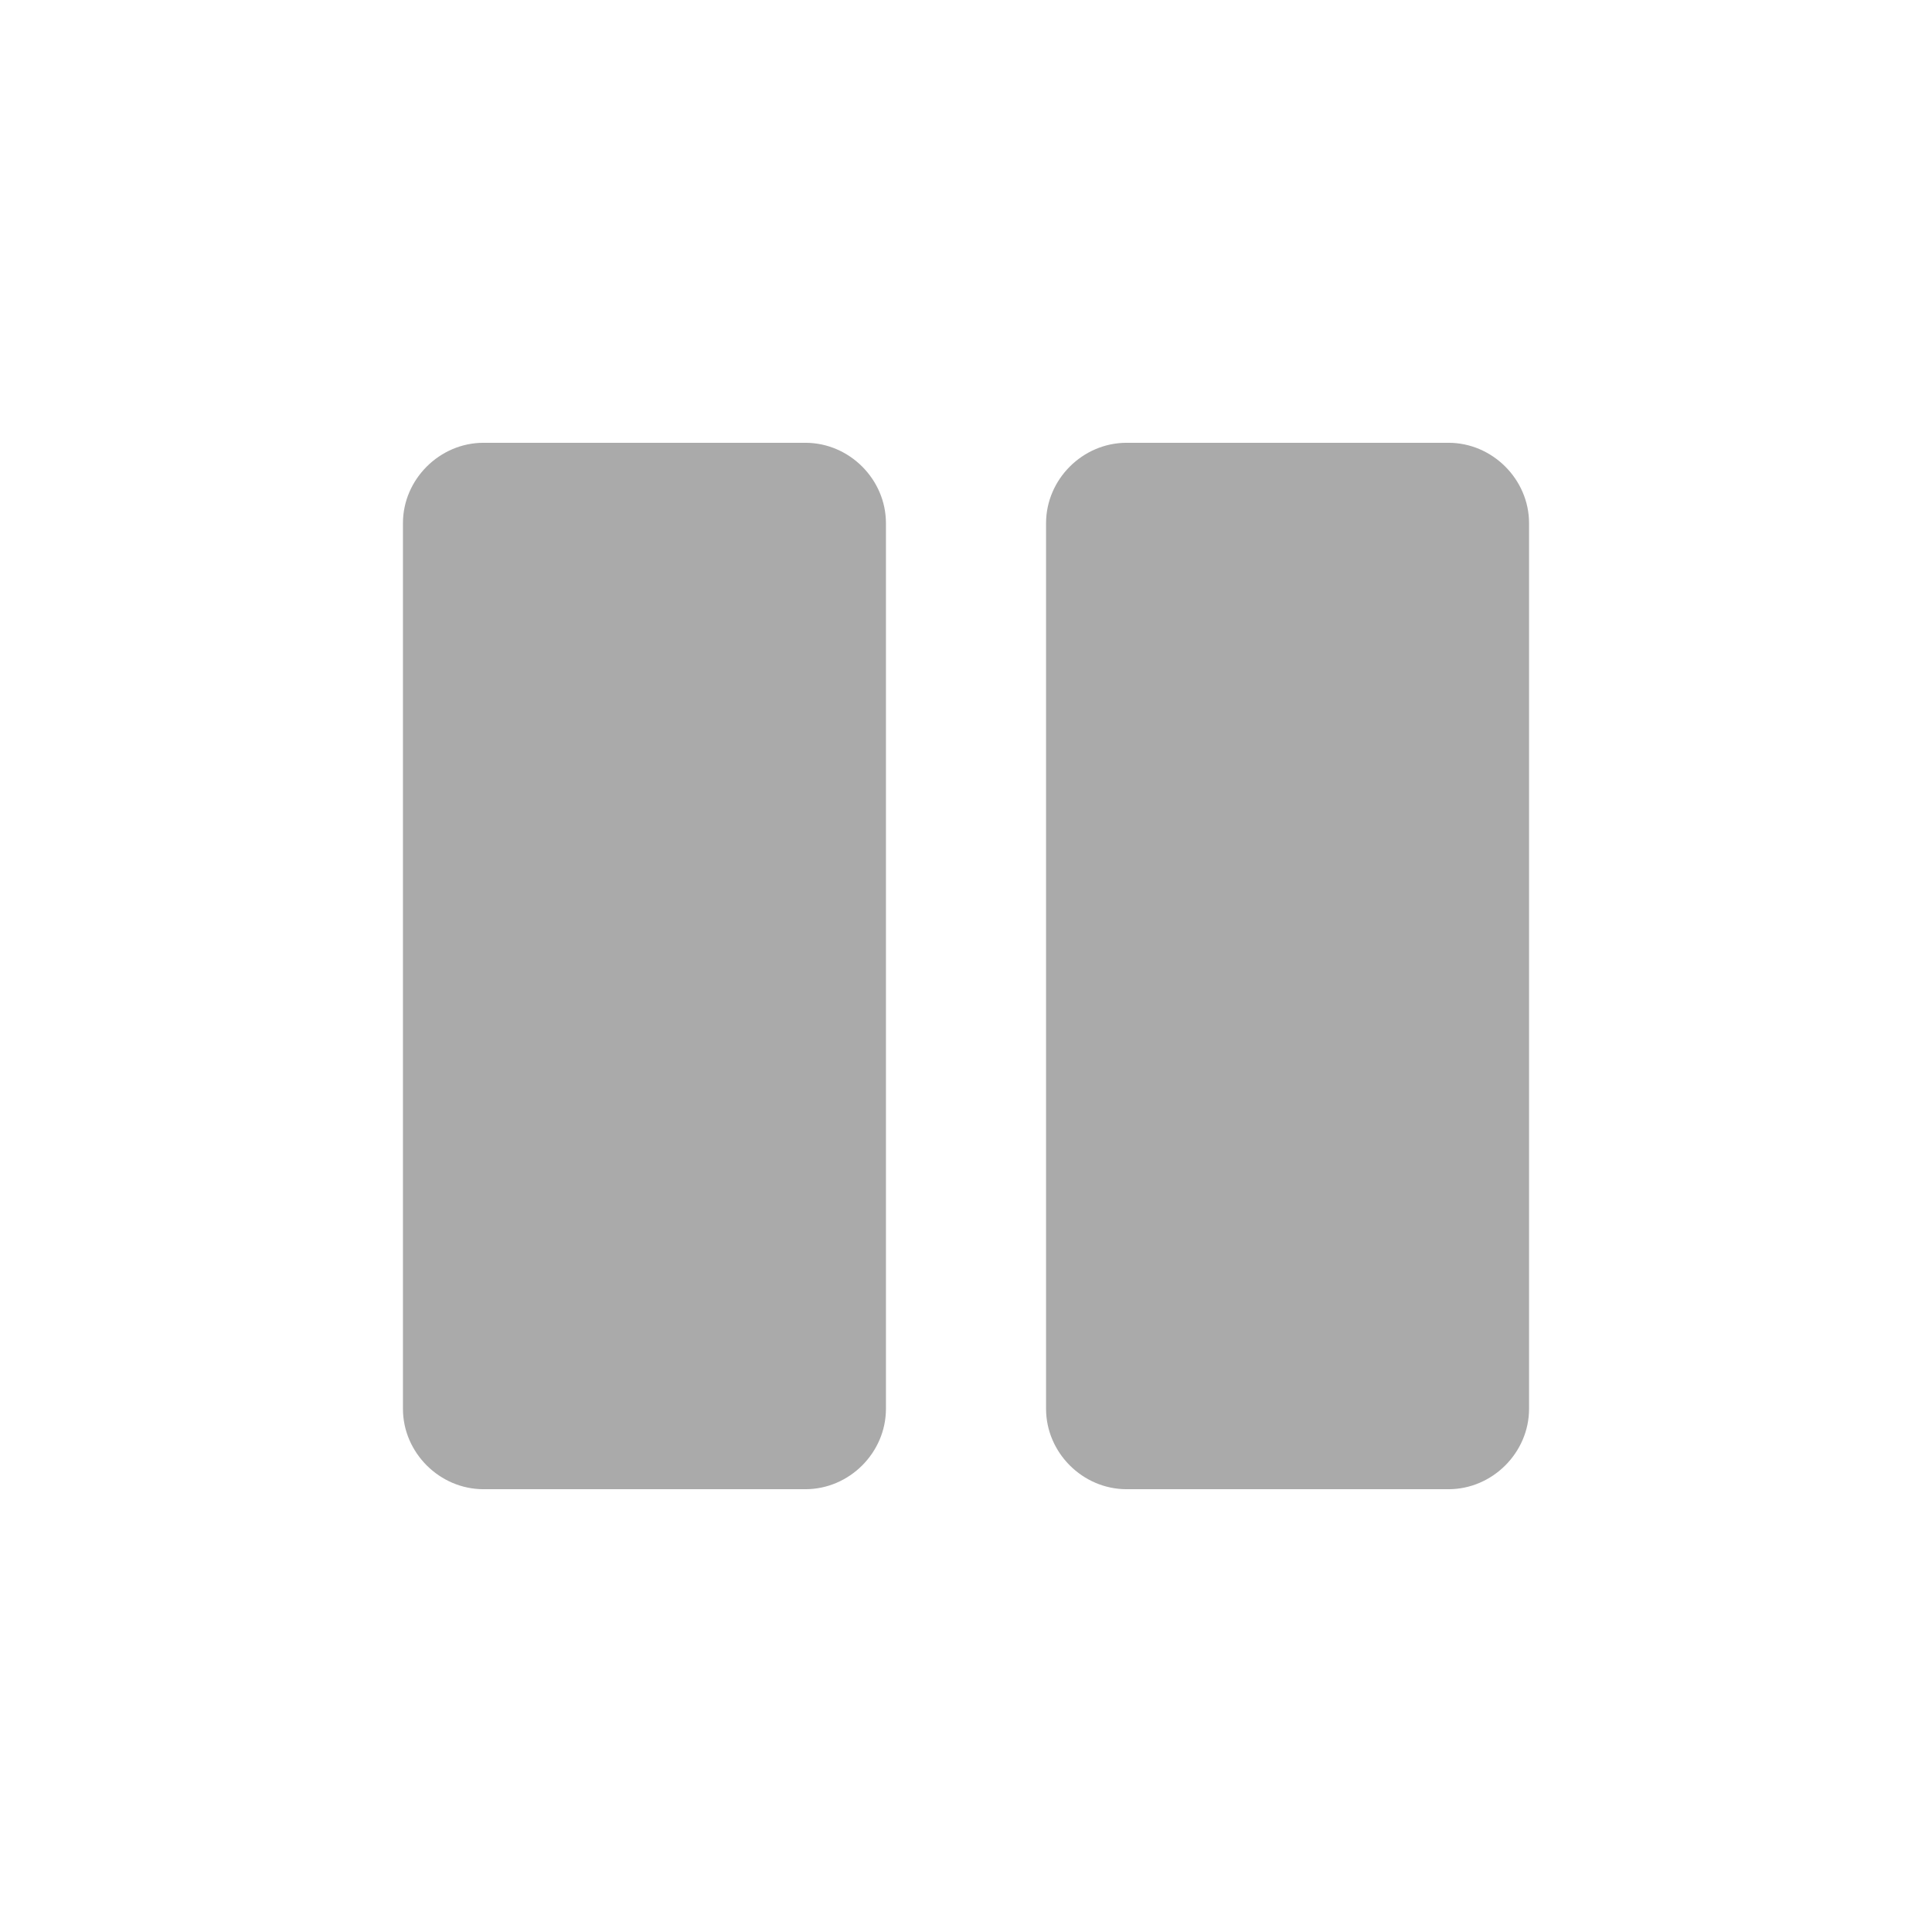 <svg width="64" xmlns="http://www.w3.org/2000/svg" height="64" viewBox="0 0 64 64" xmlns:xlink="http://www.w3.org/1999/xlink">
<g style="fill:#aaa">
<path d="M 16.016 14.668 C 14.562 14.668 13.348 15.879 13.348 17.332 L 13.348 46.668 C 13.348 48.121 14.562 49.332 16.016 49.332 L 26.68 49.332 C 28.137 49.332 29.348 48.121 29.348 46.668 L 29.348 17.332 C 29.348 15.879 28.137 14.668 26.68 14.668 Z "/>
<path d="M 37.32 14.668 C 35.863 14.668 34.652 15.879 34.652 17.332 L 34.652 46.668 C 34.652 48.121 35.863 49.332 37.32 49.332 L 47.984 49.332 C 49.438 49.332 50.652 48.121 50.652 46.668 L 50.652 17.332 C 50.652 15.879 49.438 14.668 47.984 14.668 Z "/>
</g>
</svg>
